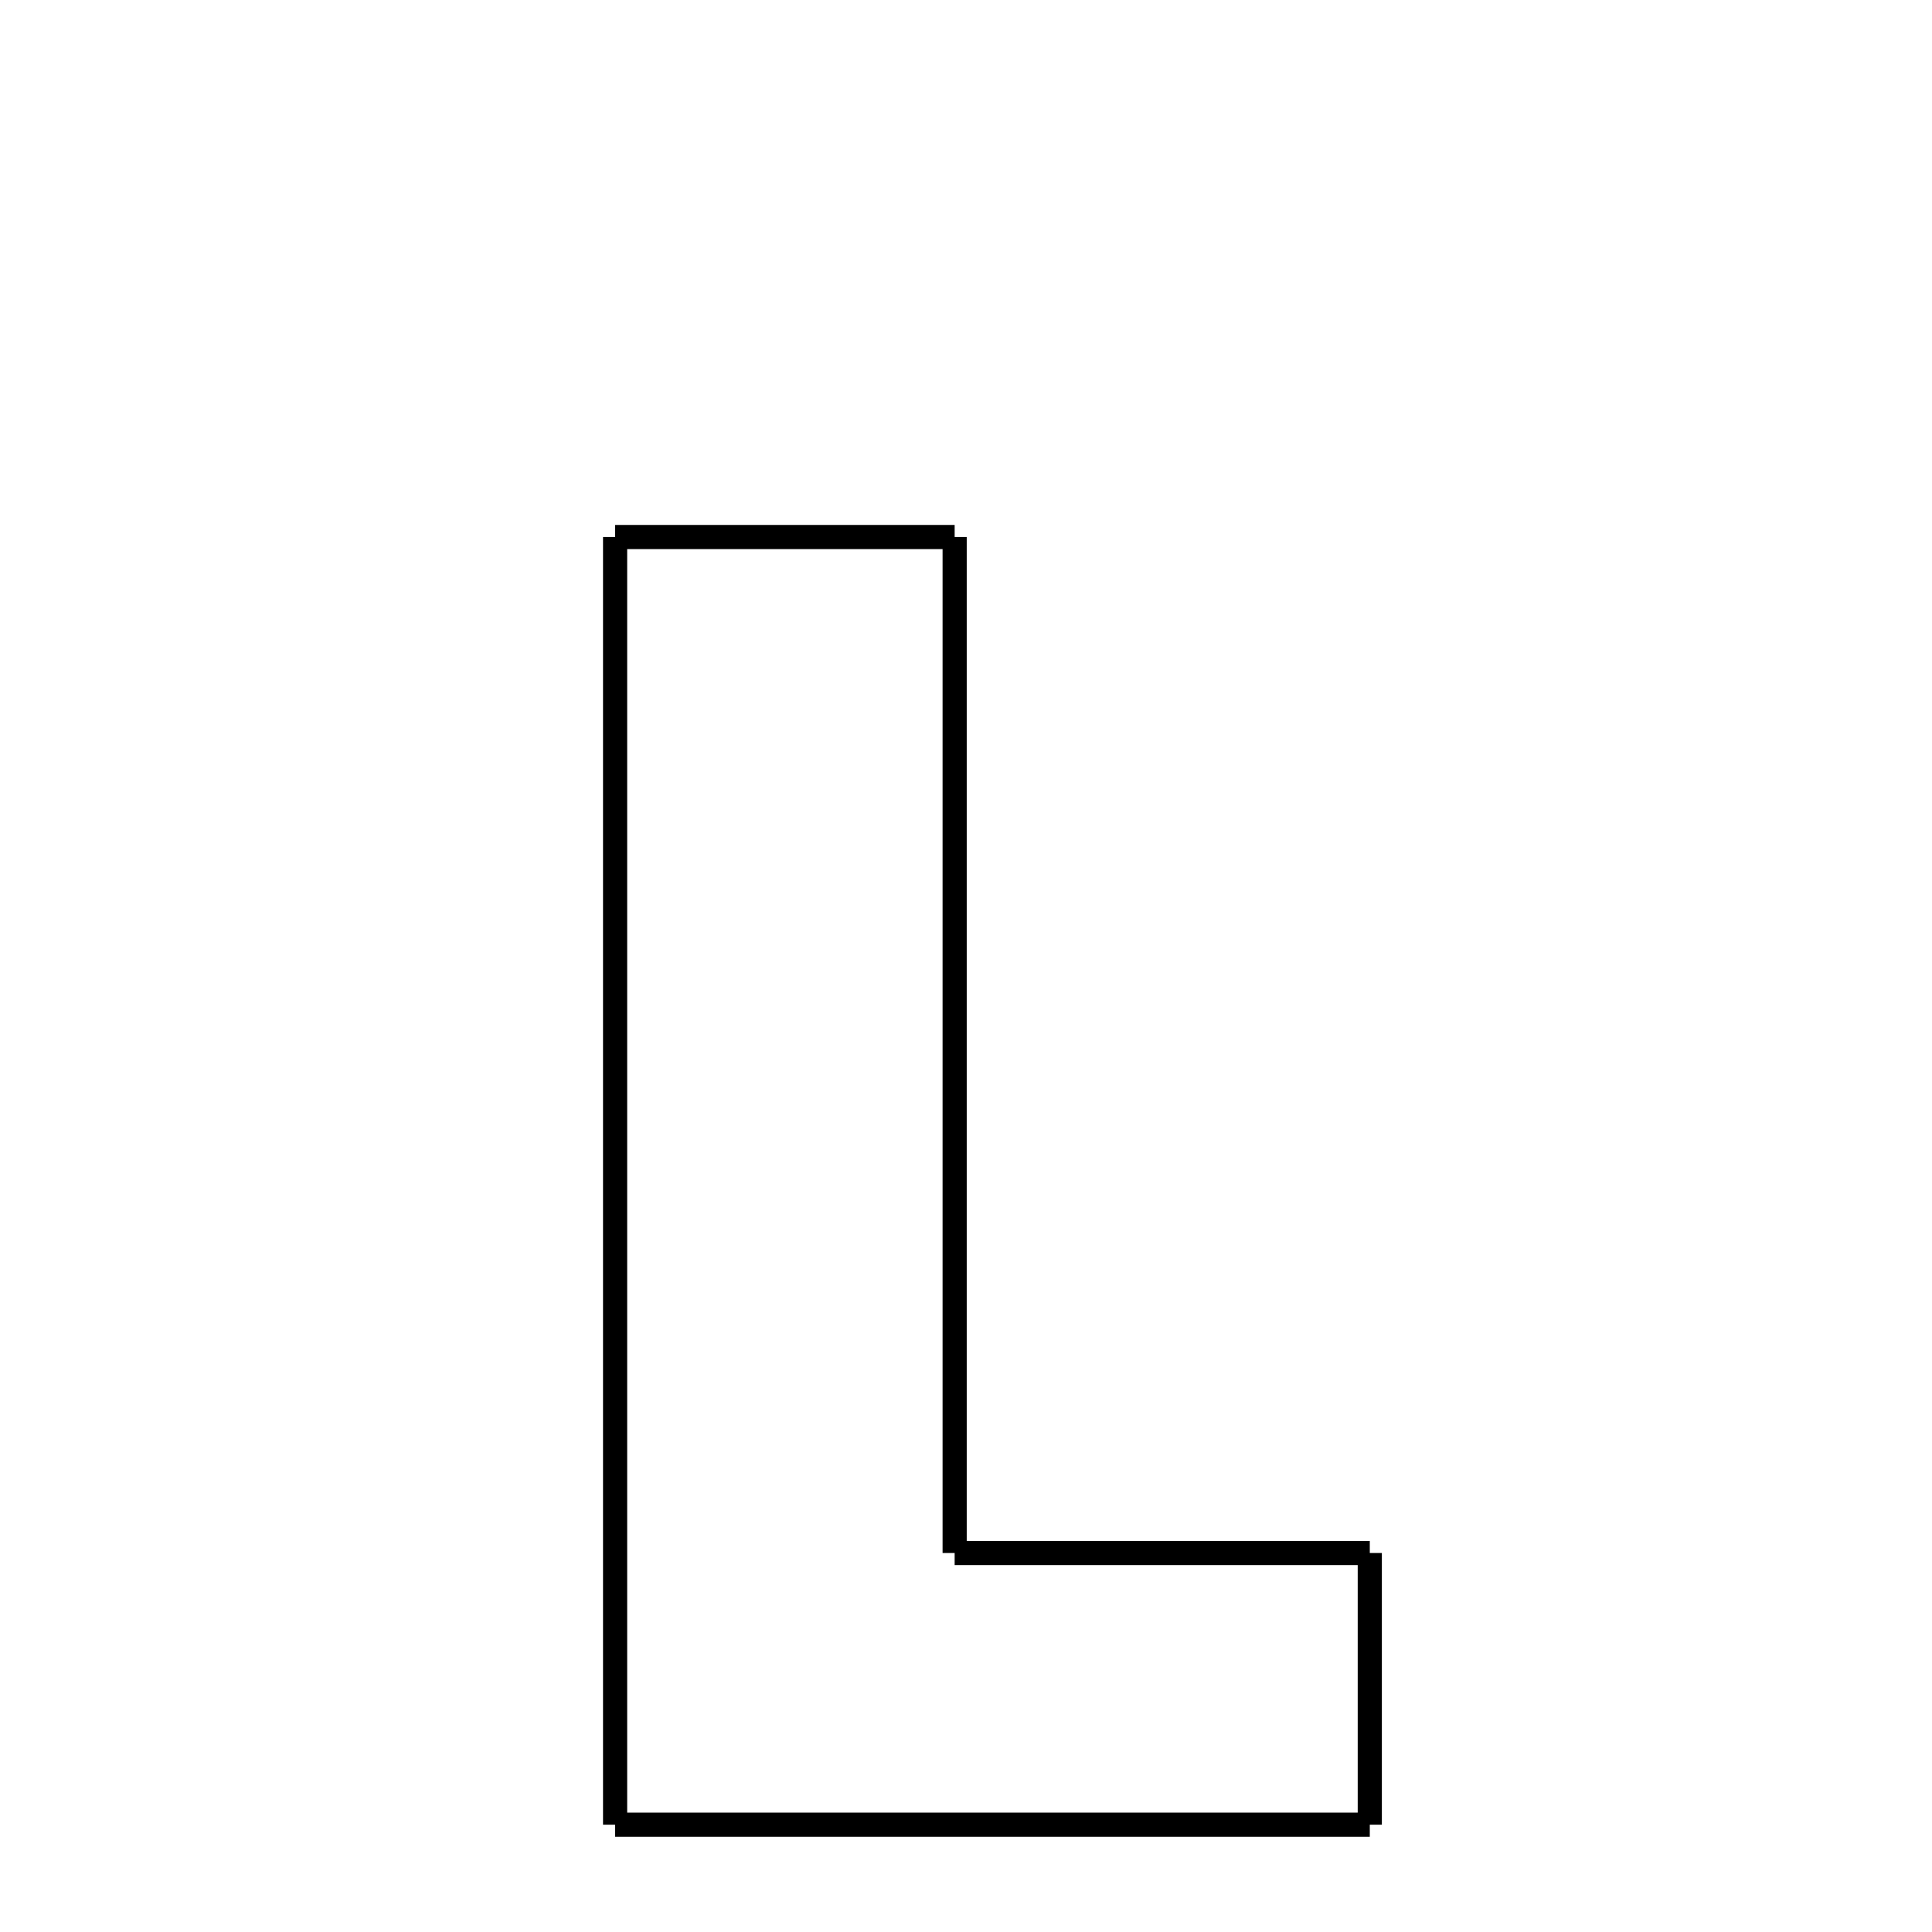 <svg xmlns="http://www.w3.org/2000/svg" xmlns:xlink="http://www.w3.org/1999/xlink" width="50px" height="50px" viewBox="0 0 24 24">
<style type="text/css">
.pen {
	stroke-dashoffset: 0;
	animation-duration: 5s;
	animation-iteration-count: 1000;
	animation-timing-function: ease;
}
.path00 {
		stroke-dasharray: 8;
		animation-name: dash00 
}
@keyframes dash00 {
	0% {
		stroke-dashoffset: 8;
	}
	8% {
		stroke-dashoffset: 0;
	}
}
.path01 {
		stroke-dasharray: 25;
		animation-name: dash01 
}
@keyframes dash01 {
	0%, 8% {
		stroke-dashoffset: 25;
	}
	33% {
		stroke-dashoffset: 0;
	}
}
.path02 {
		stroke-dasharray: 10;
		animation-name: dash02 
}
@keyframes dash02 {
	0%, 33% {
		stroke-dashoffset: 10;
	}
	43% {
		stroke-dashoffset: 0;
	}
}
.path03 {
		stroke-dasharray: 6;
		animation-name: dash03 
}
@keyframes dash03 {
	0%, 43% {
		stroke-dashoffset: 6;
	}
	50% {
		stroke-dashoffset: 0;
	}
}
.path04 {
		stroke-dasharray: 18;
		animation-name: dash04 
}
@keyframes dash04 {
	0%, 50% {
		stroke-dashoffset: 18;
	}
	68% {
		stroke-dashoffset: 0;
	}
}
.path05 {
		stroke-dasharray: 31;
		animation-name: dash05 
}
@keyframes dash05 {
	0%, 68% {
		stroke-dashoffset: 31;
	}
	100% {
		stroke-dashoffset: 0;
	}
}
</style>
<path class="pen path00" d="M 7.641 6.671 L 11.859 6.671 " fill="none" stroke="black" stroke-width="0.3"></path>
<path class="pen path01" d="M 11.859 6.671 L 11.859 19.292 " fill="none" stroke="black" stroke-width="0.3"></path>
<path class="pen path02" d="M 11.859 19.292 L 17.016 19.292 " fill="none" stroke="black" stroke-width="0.3"></path>
<path class="pen path03" d="M 17.016 19.292 L 17.016 22.667 " fill="none" stroke="black" stroke-width="0.3"></path>
<path class="pen path04" d="M 17.016 22.667 L 7.641 22.667 " fill="none" stroke="black" stroke-width="0.3"></path>
<path class="pen path05" d="M 7.641 22.667 L 7.641 6.671 " fill="none" stroke="black" stroke-width="0.3"></path>
</svg>
